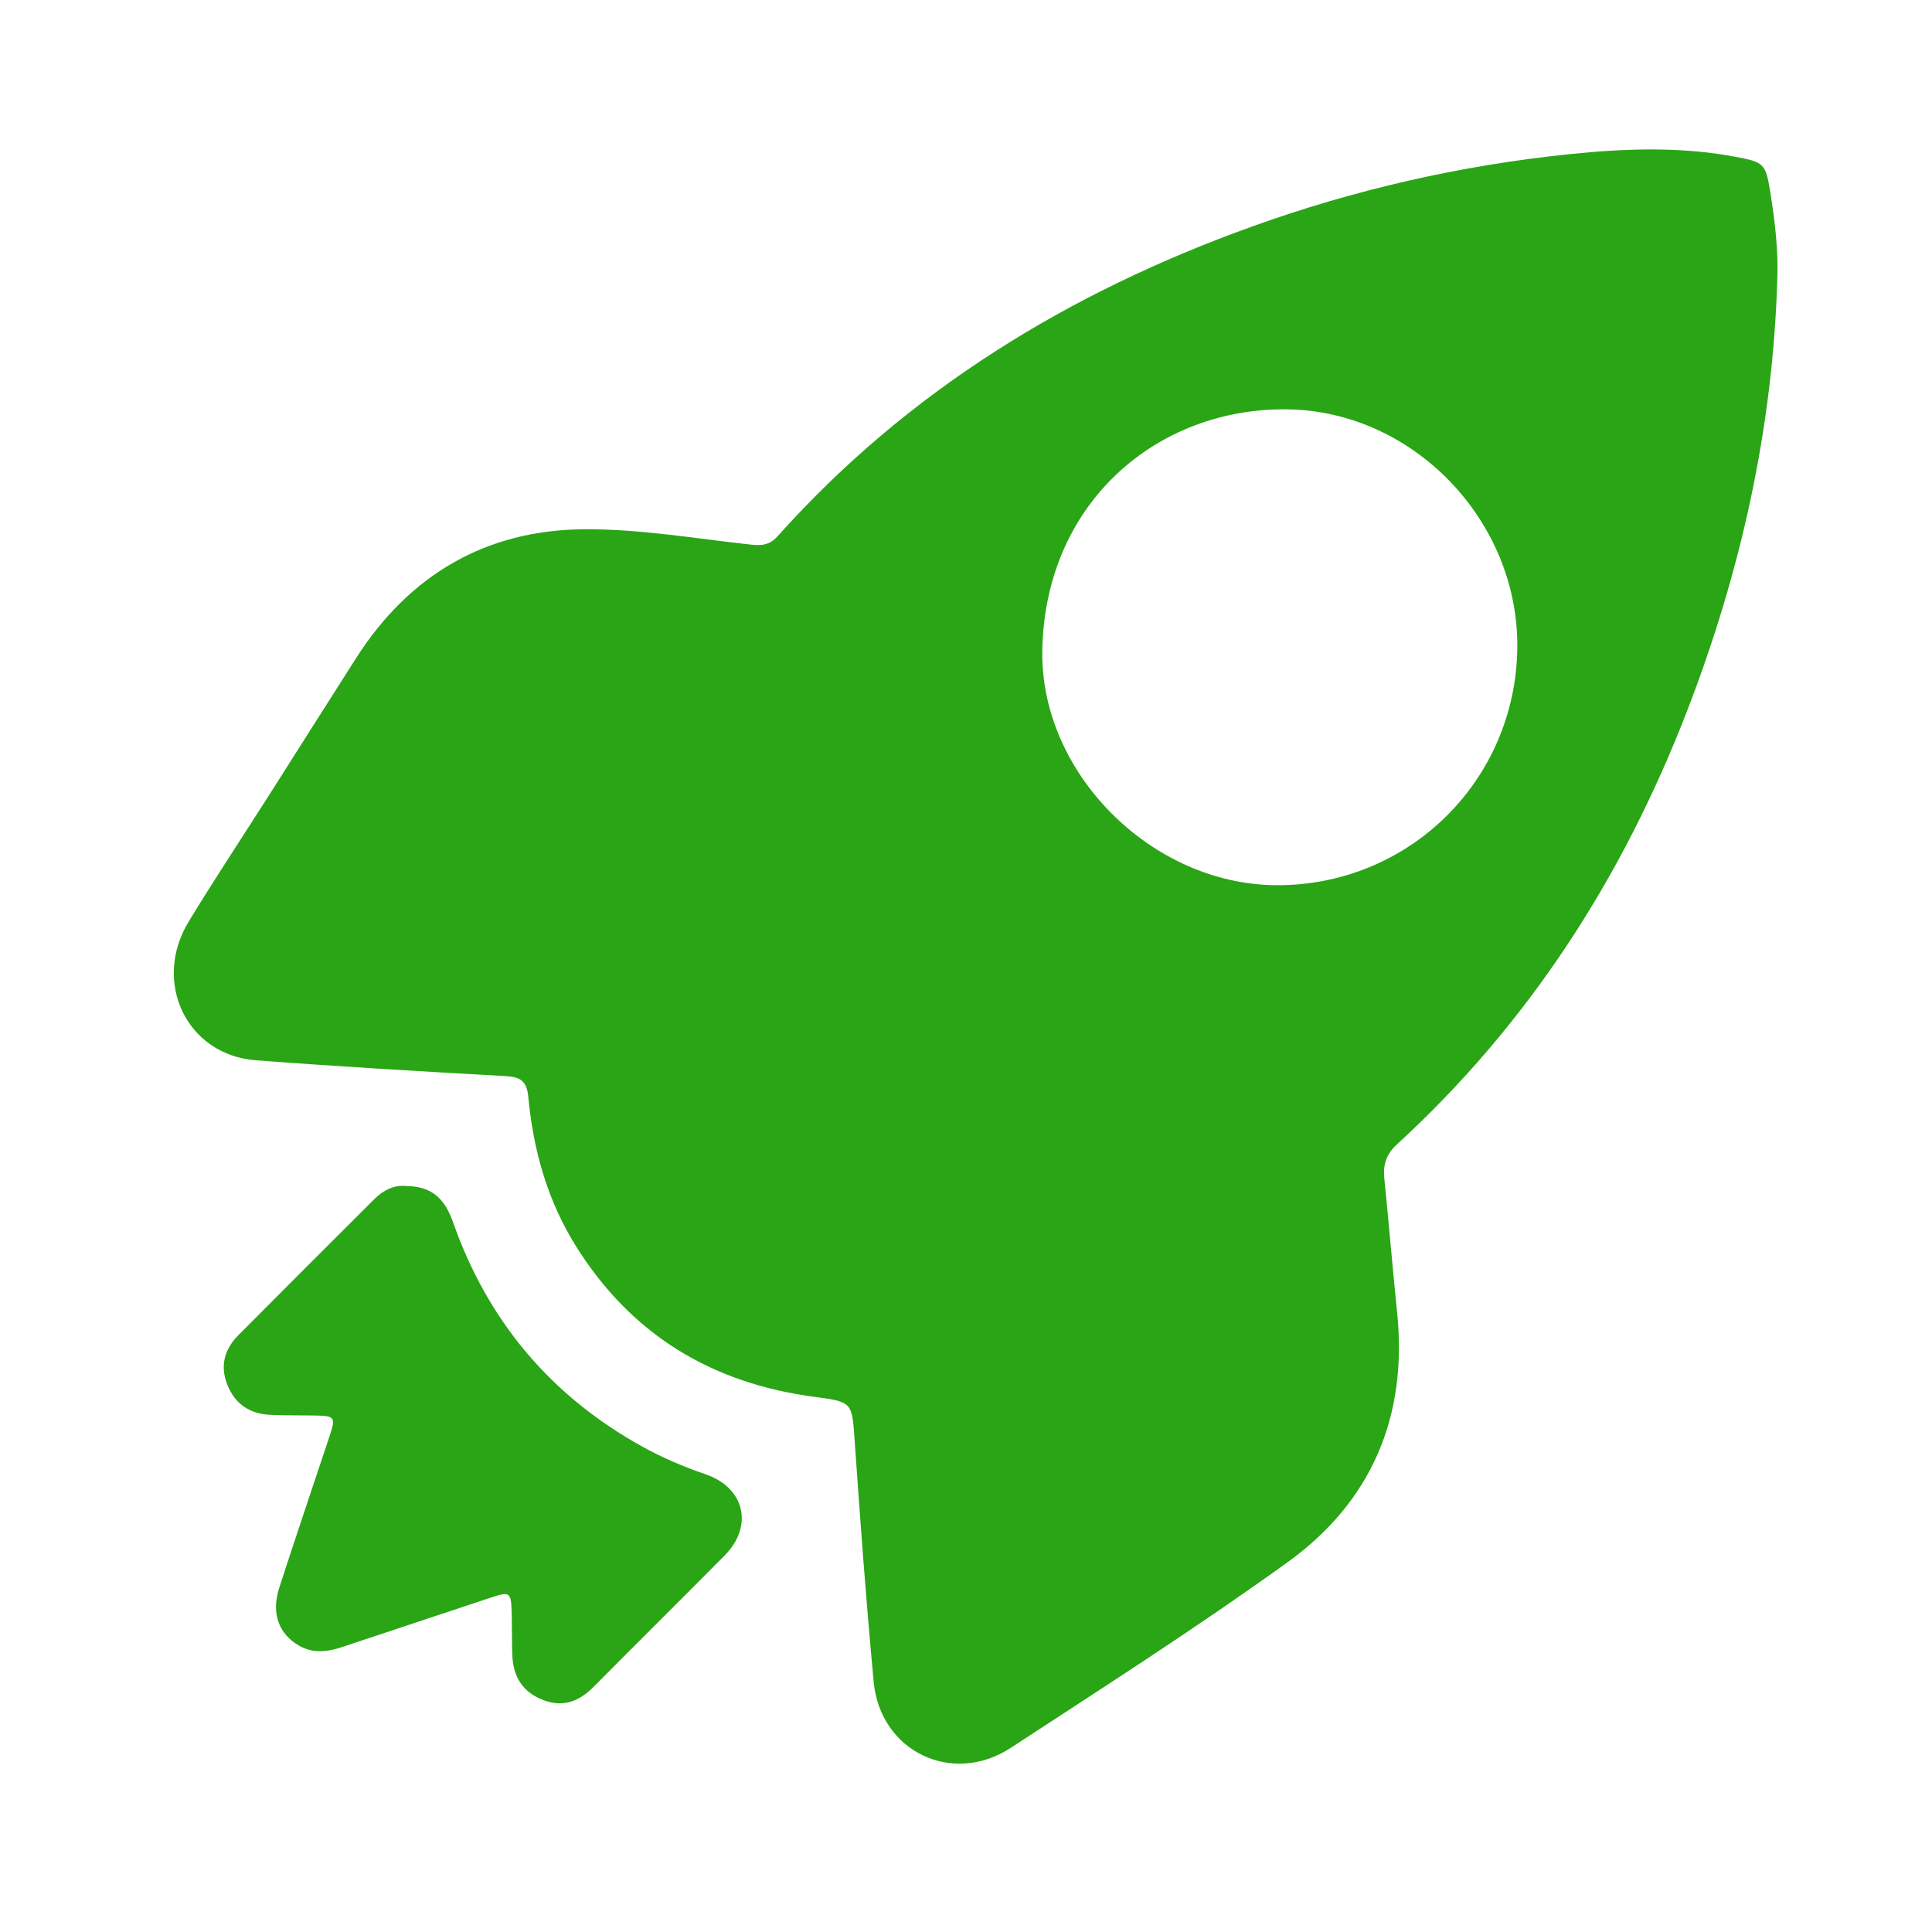 <?xml version="1.0" standalone="no"?><!DOCTYPE svg PUBLIC "-//W3C//DTD SVG 1.1//EN" "http://www.w3.org/Graphics/SVG/1.1/DTD/svg11.dtd"><svg t="1502262802733" class="icon" style="" viewBox="0 0 1024 1024" version="1.1" xmlns="http://www.w3.org/2000/svg" p-id="24145" xmlns:xlink="http://www.w3.org/1999/xlink" width="64" height="64"><defs><style type="text/css"></style></defs><path d="M941.979 148.772c-2.428 78.961-19.472 154.859-47.926 228.39-34.044 87.982-83.842 165.41-153.644 229.387-5.665 5.188-7.439 10.751-6.69 18.068 2.415 23.668 4.351 47.384 6.788 71.047 5.684 55.195-13.646 100.36-58.144 132.417-47.724 34.382-97.376 66.115-146.635 98.317-31.041 20.295-69.194 1.876-72.651-34.939-3.968-42.284-7.088-84.652-10.031-127.019-1.47-21.202-0.898-21.389-21.423-24.094-54.513-7.191-97.171-33.053-126.462-80.019-15.069-24.164-22.54-50.893-25.161-78.963-0.786-8.421-4.177-10.573-12.117-11.013-44.098-2.438-88.193-5.048-132.235-8.375-36.627-2.769-55.21-41.394-35.575-73.638 13.801-22.658 28.477-44.782 42.719-67.168 15.34-24.108 30.578-48.281 45.956-72.361 28.141-44.066 68.712-67.87 120.642-68.287 29.736-0.238 59.533 5.006 89.251 8.206 5.633 0.608 9.619-0.164 13.506-4.51 69.006-77.128 154.402-129.185 251.086-164.016 54.649-19.686 110.883-32.538 168.581-38.49 29.077-2.999 58.369-4.102 87.422 1.283 15.831 2.933 16.64 3.583 19.078 19.045C940.749 117.495 942.686 133.028 941.979 148.772L941.979 148.772zM804.201 343.528c0.83-67.446-55.036-125.459-121.428-126.556-68.973-1.139-128.684 48.997-130.326 127.29-1.377 65.3 57.775 124.439 123.779 124.906C746.534 469.665 803.327 413.902 804.201 343.528L804.201 343.528zM215.187 628.598c13.057 0.178 20.286 5.937 24.964 19.271 18.348 52.258 51.729 91.912 100.132 118.776 10.681 5.927 21.933 10.737 33.564 14.704 20.913 7.131 25.684 27.5 10.166 43.173-22.971 23.197-46.19 46.139-69.161 69.325-7.593 7.669-15.949 11.294-26.639 7.326-10.85-4.033-16.085-12.07-16.632-23.308-0.346-7.125-0.169-14.274-0.337-21.412-0.309-13.115-0.431-13.222-12.501-9.227-25.811 8.553-51.589 17.184-77.395 25.737-7.611 2.521-15.246 3.569-22.69-0.646-10.914-6.181-15.032-17.231-10.639-30.827 8.571-26.512 17.572-52.889 26.334-79.341 3.804-11.476 3.57-11.729-8.823-11.92-7.481-0.117-14.971 0.01-22.437-0.351-10.873-0.523-18.62-5.792-22.648-16.085-3.931-10.034-1.418-18.769 5.923-26.156 23.968-24.113 48.042-48.123 72.108-72.147C203.267 630.709 208.956 628 215.187 628.598L215.187 628.598zM215.187 628.598" p-id="24146" fill="#2aa515"></path></svg>
